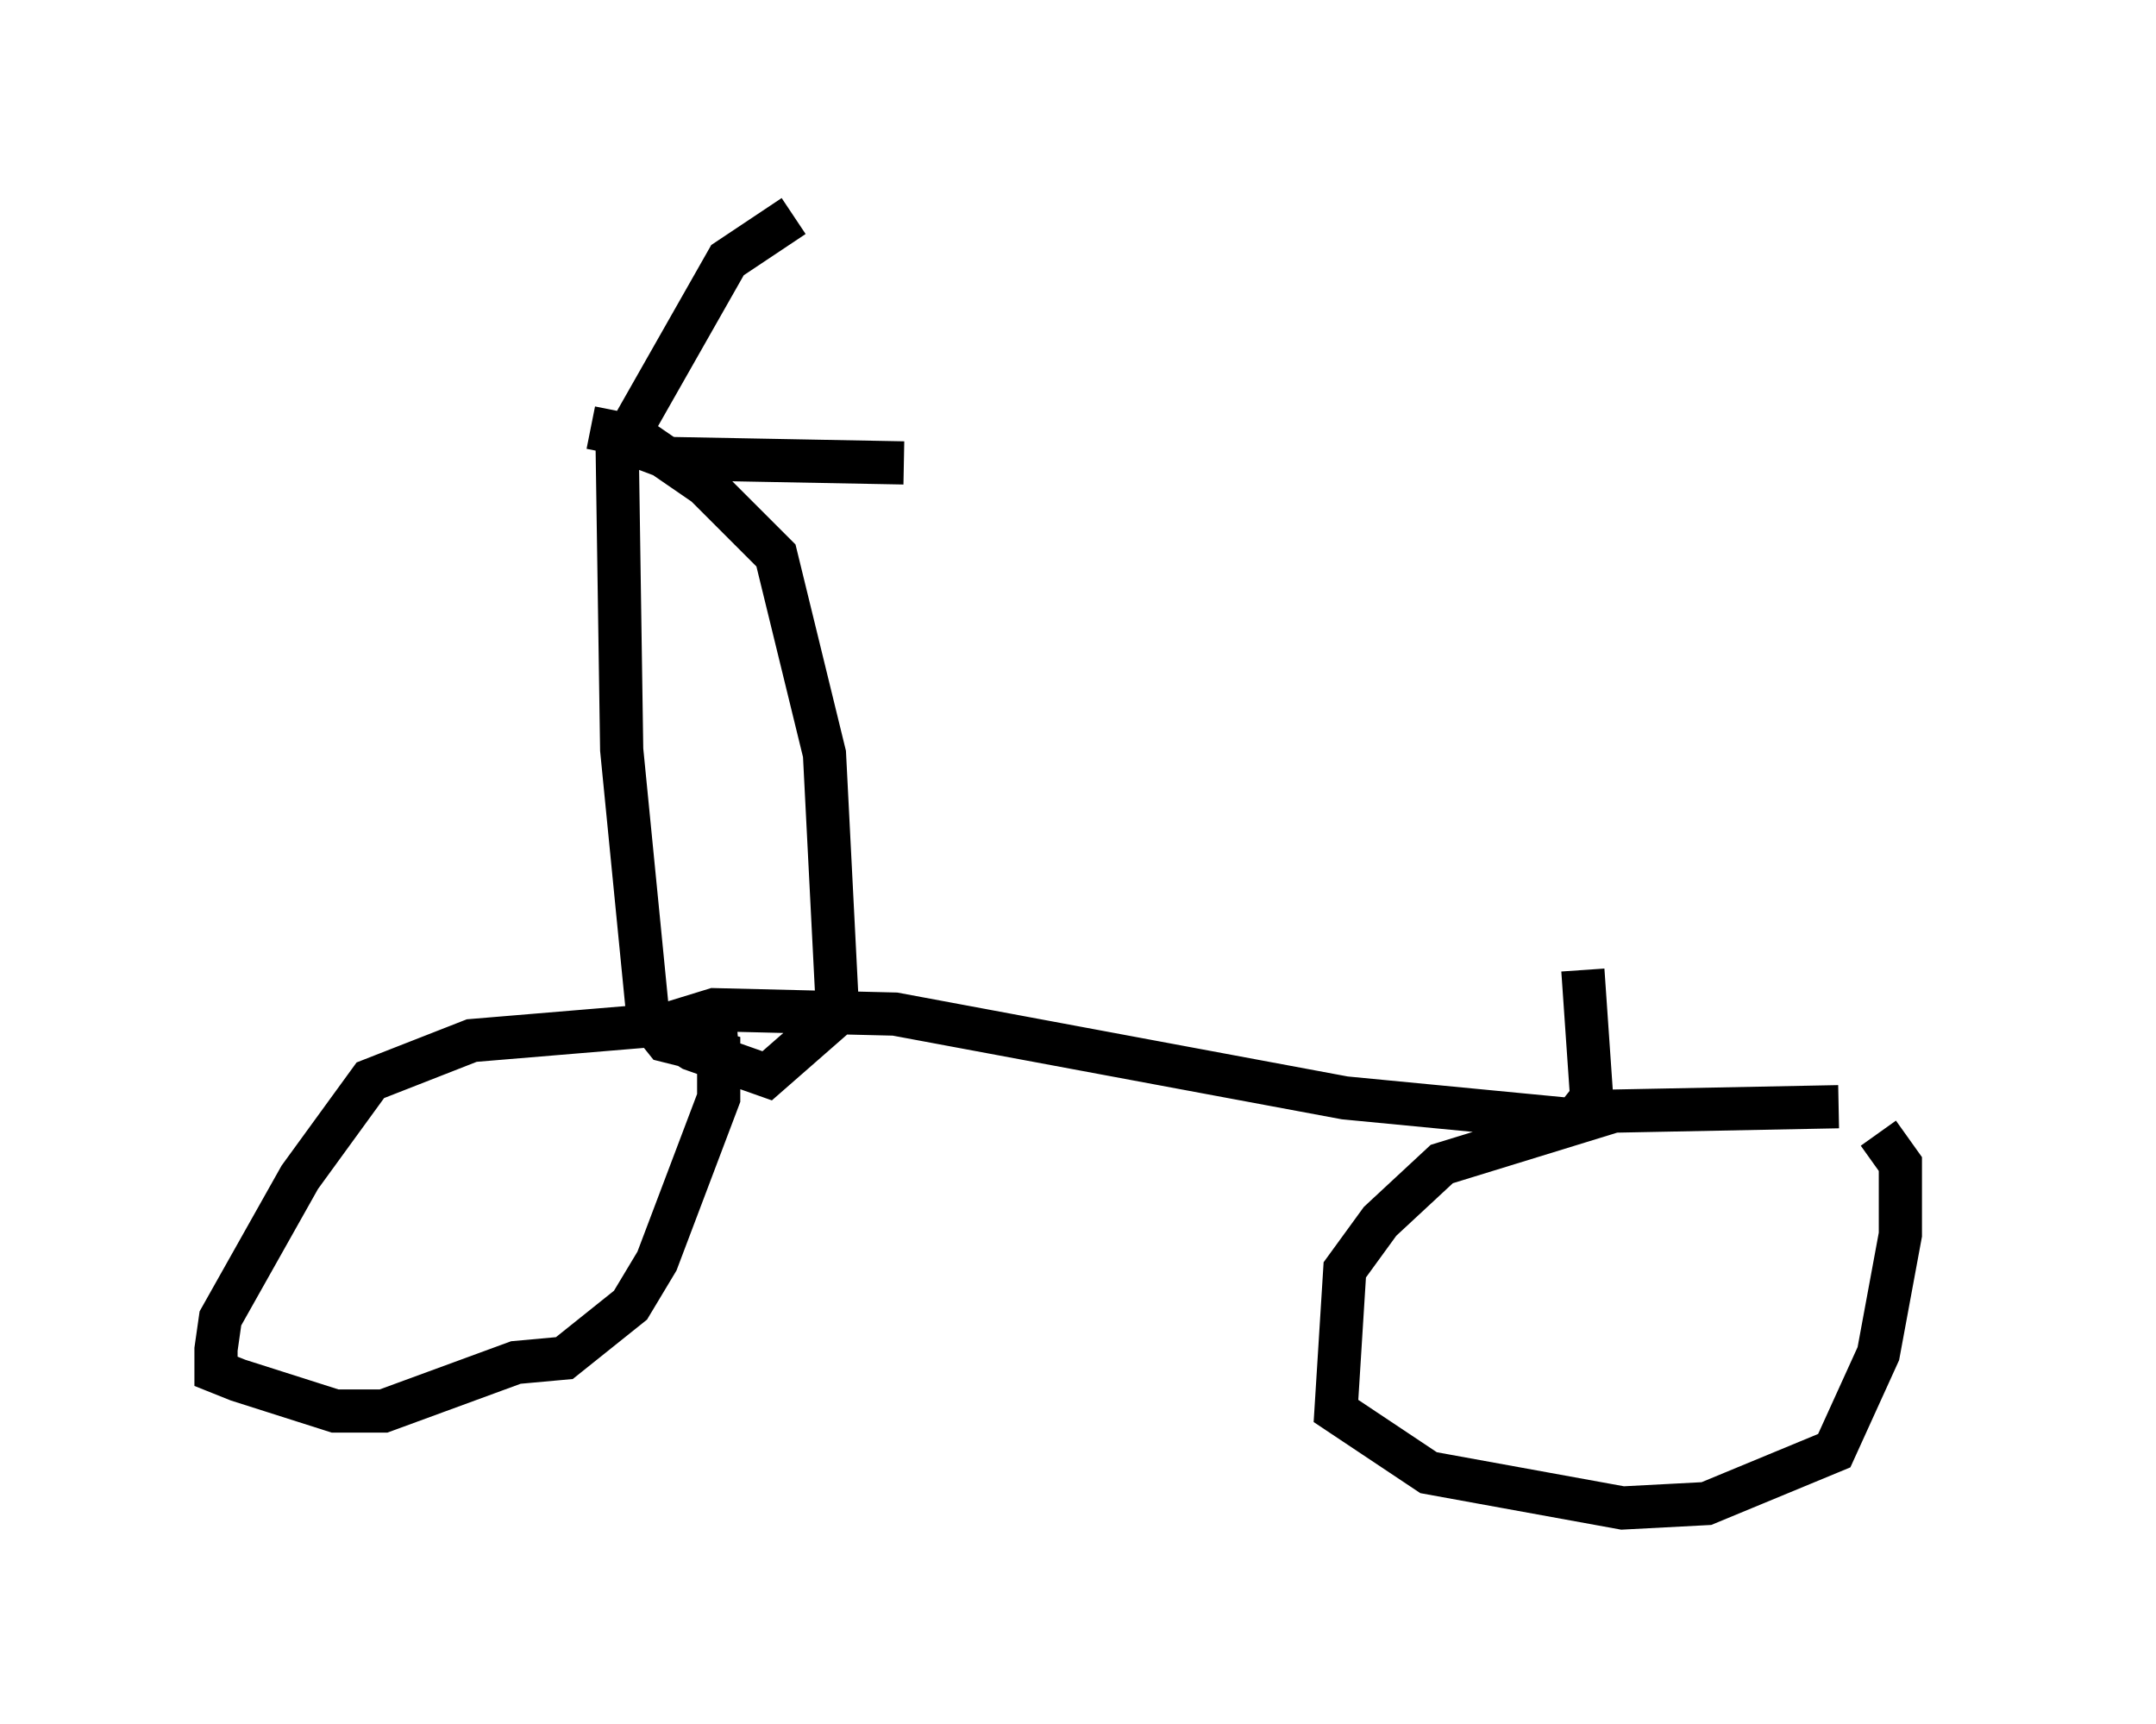 <?xml version="1.0" encoding="utf-8" ?>
<svg baseProfile="full" height="39.911" version="1.1" width="49.915" xmlns="http://www.w3.org/2000/svg" xmlns:ev="http://www.w3.org/2001/xml-events" xmlns:xlink="http://www.w3.org/1999/xlink"><defs /><rect fill="white" height="39.911" width="49.915" x="0" y="0" /><path d="M44.915, 26.336 m-2.348, -0.715 l-5.206, 0.102 -3.981, 1.225 l-1.429, 1.327 -0.817, 1.123 l-0.204, 3.267 2.144, 1.429 l4.492, 0.817 1.94, -0.102 l2.96, -1.225 1.021, -2.246 l0.51, -2.756 0.0, -1.633 l-0.51, -0.715 m-26.44, -2.654 l-6.125, 0.51 -2.348, 0.919 l-1.633, 2.246 -1.838, 3.267 l-0.102, 0.715 0.0, 0.51 l0.51, 0.204 2.246, 0.715 l1.123, 0.0 3.063, -1.123 l1.123, -0.102 1.531, -1.225 l0.613, -1.021 1.429, -3.777 l0.0, -1.021 -1.225, -0.306 l-0.408, -0.51 -0.613, -6.227 l-0.102, -6.84 2.552, -4.492 l1.531, -1.021 m-3.675, 5.308 l0.817, 0.306 5.41, 0.102 m-7.248, -0.817 l1.021, 0.204 1.633, 1.123 l1.633, 1.633 1.123, 4.594 l0.306, 6.023 -1.633, 1.429 l-1.735, -0.613 -0.817, -0.51 l1.327, -0.408 4.185, 0.102 l10.413, 1.94 5.308, 0.51 l0.408, -0.51 -0.204, -2.96 " fill="none" stroke="black" stroke-width="1" /></svg>